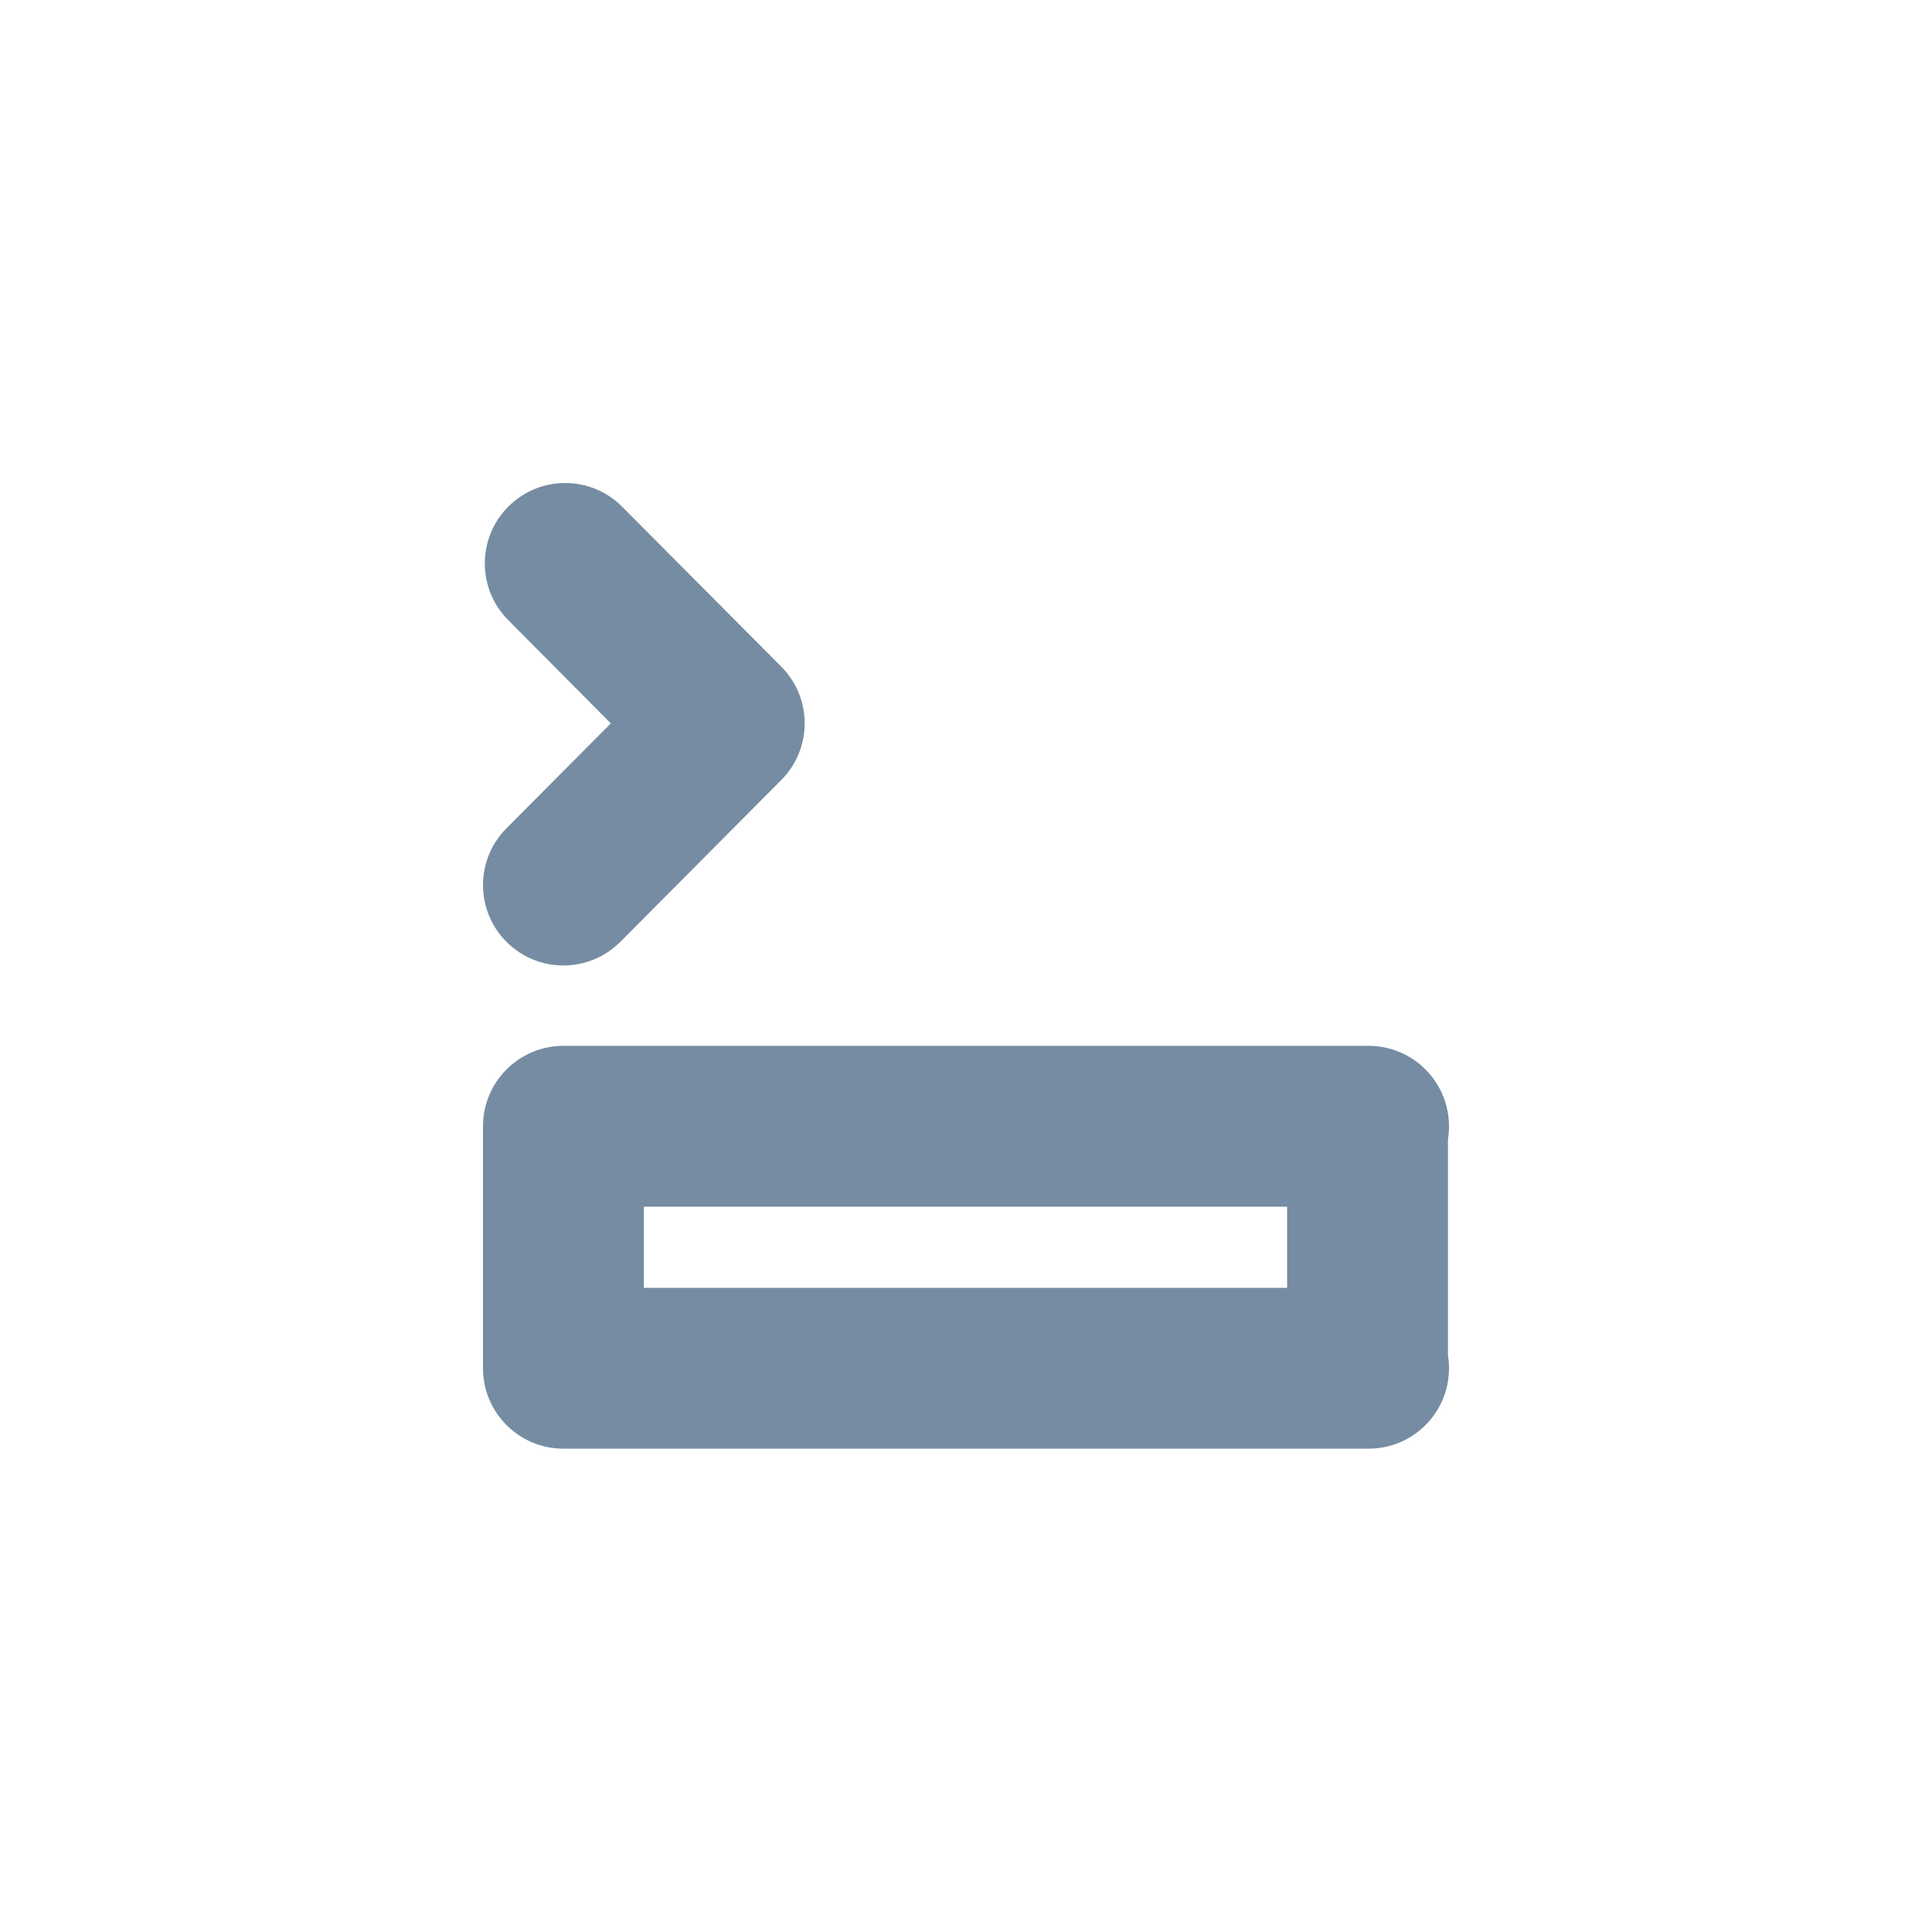 <svg width="24" height="24" viewBox="0 0 24 24" fill="none" xmlns="http://www.w3.org/2000/svg">
<path fill-rule="evenodd" clip-rule="evenodd" d="M7.588 8.986L6.313 7.703C5.924 7.312 5.926 6.68 6.317 6.291C6.708 5.902 7.34 5.903 7.729 6.295L9.705 8.281C10.093 8.671 10.093 9.3 9.705 9.69L7.707 11.699C7.318 12.09 6.686 12.092 6.295 11.703C5.903 11.314 5.902 10.681 6.291 10.29L7.588 8.986ZM17.987 14.153V16.836C17.996 16.888 18 16.942 18 16.997C18 17.549 17.553 17.996 17.001 17.996H6.999C6.447 17.996 6 17.549 6 16.997V13.991C6 13.44 6.447 12.992 6.999 12.992H17.001C17.553 12.992 18 13.44 18 13.991C18 14.046 17.996 14.1 17.987 14.153ZM15.989 14.99H7.998V15.998H15.989V14.99Z" fill="#758CA3"/>
</svg>
